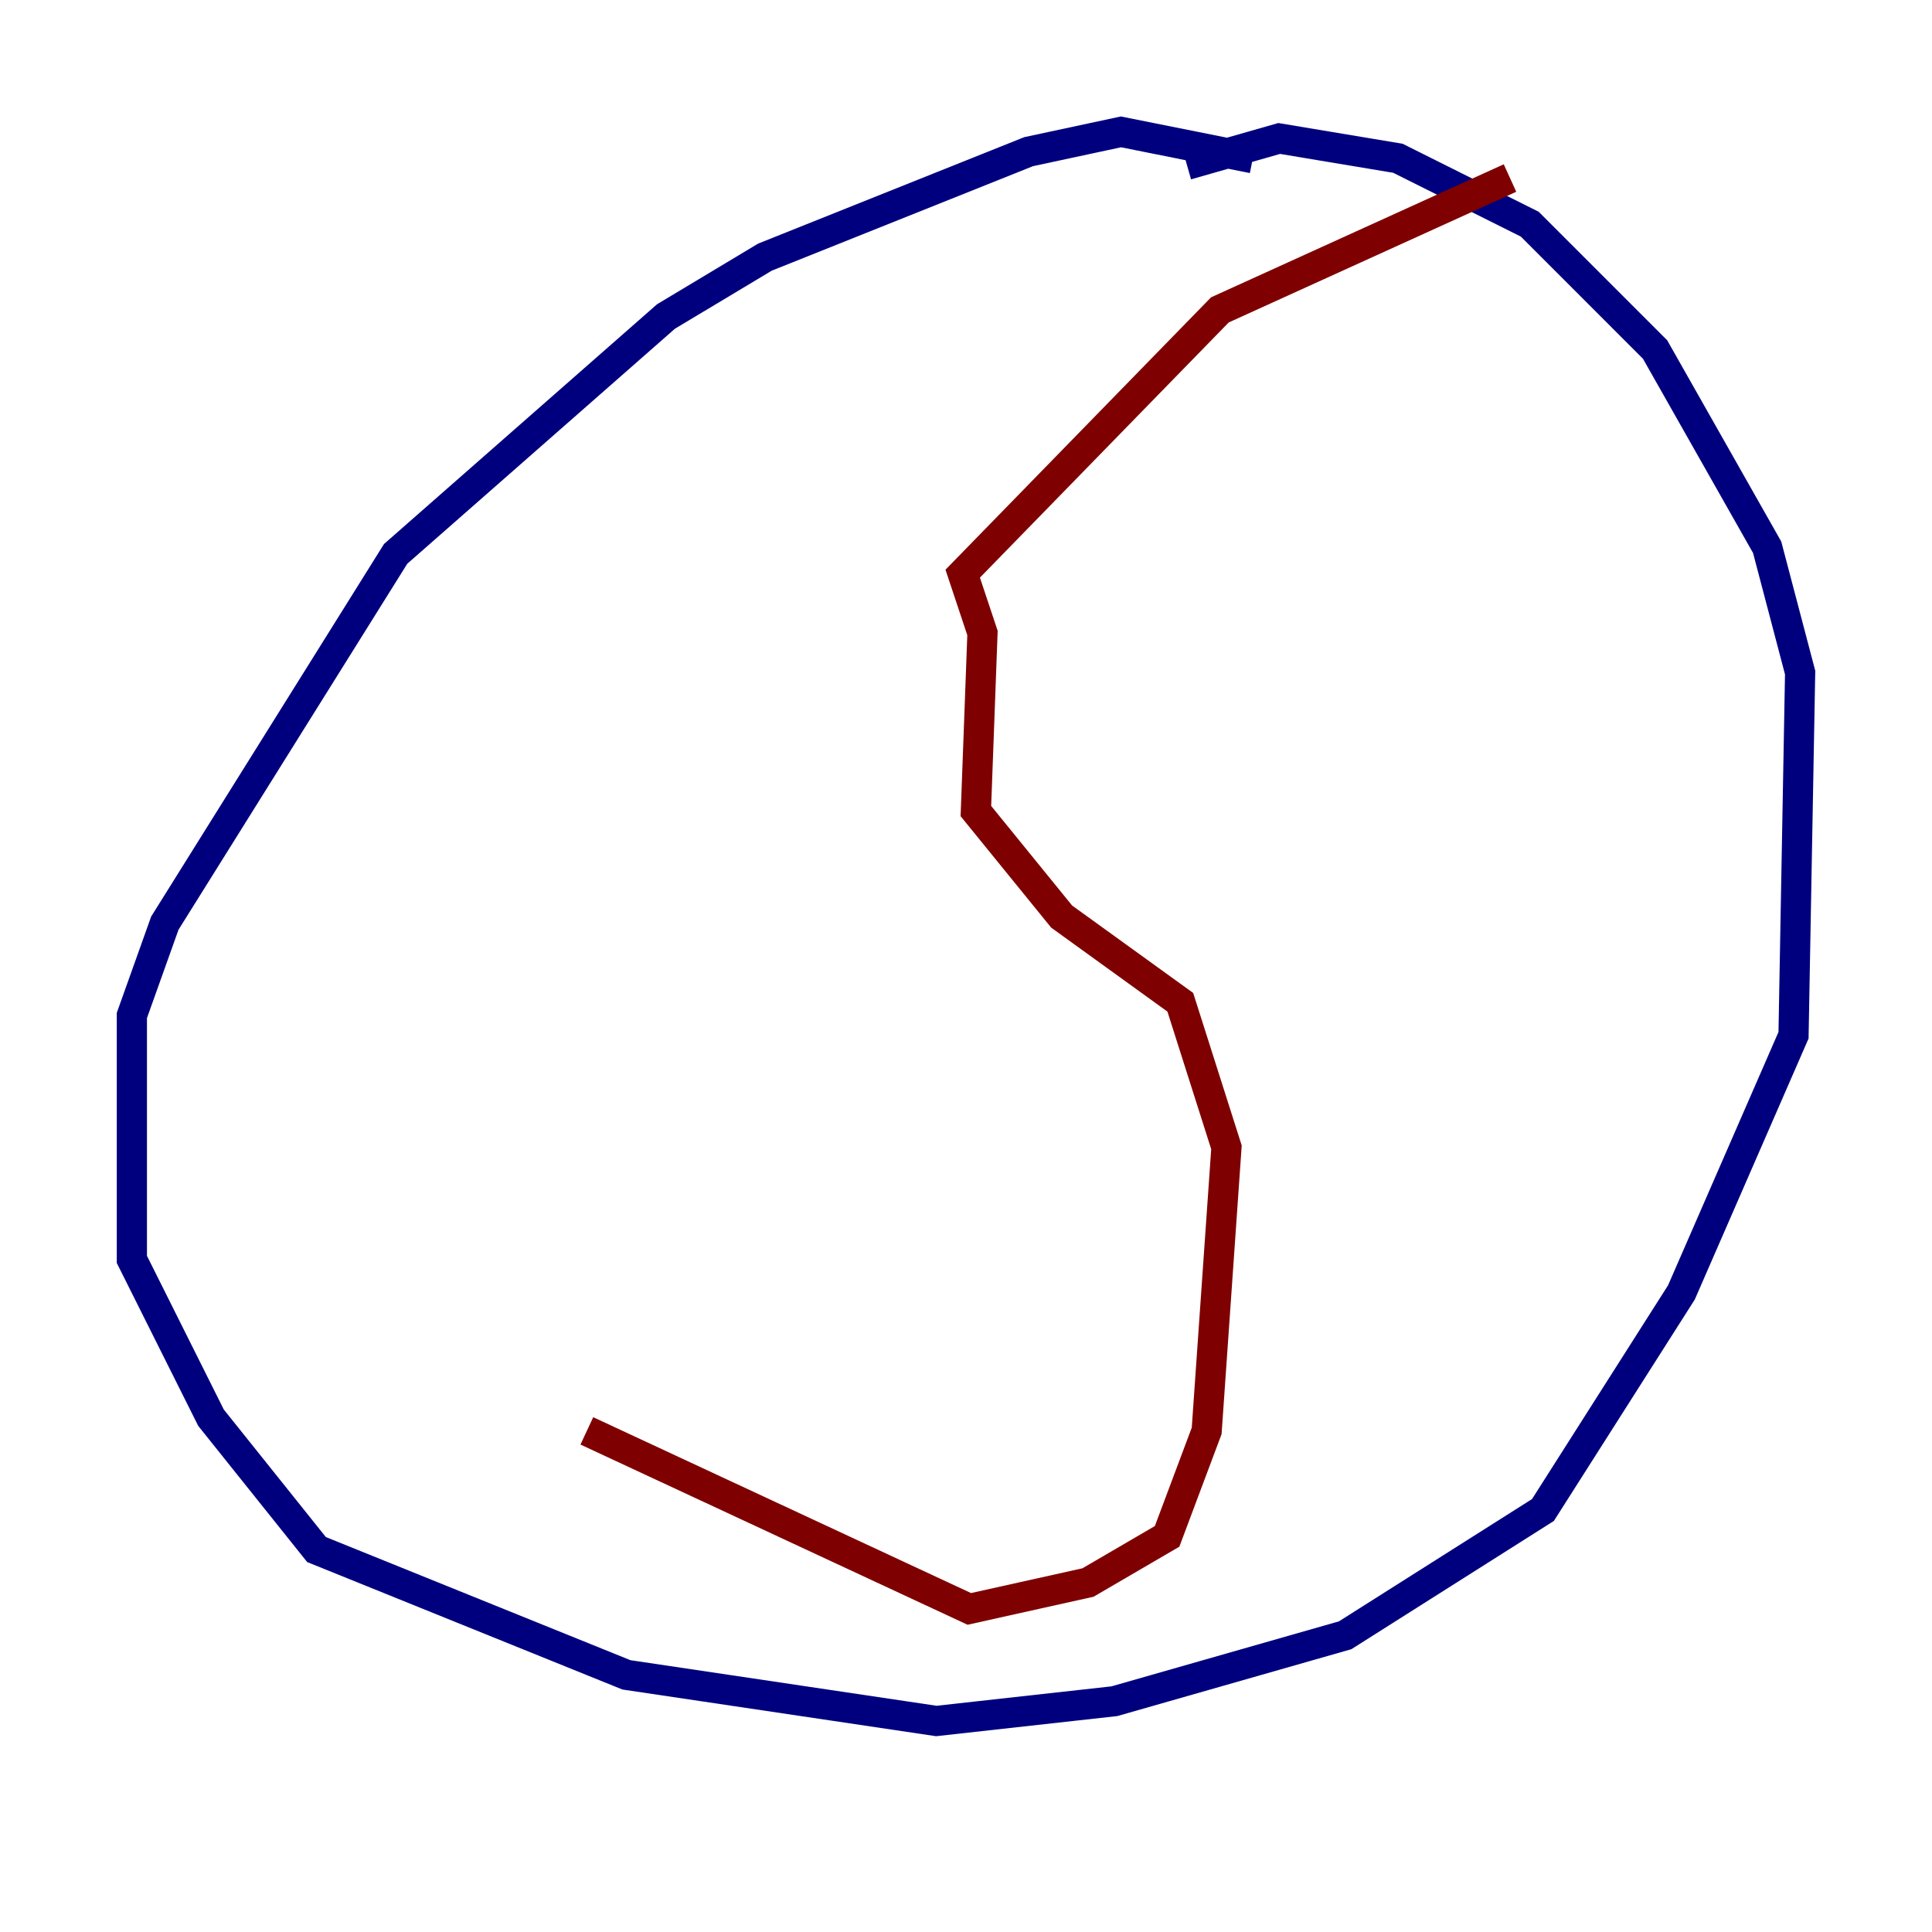 <?xml version="1.0" encoding="utf-8" ?>
<svg baseProfile="tiny" height="128" version="1.2" viewBox="0,0,128,128" width="128" xmlns="http://www.w3.org/2000/svg" xmlns:ev="http://www.w3.org/2001/xml-events" xmlns:xlink="http://www.w3.org/1999/xlink"><defs /><polyline fill="none" points="83.003,10.485 74.266,8.737 68.15,10.048 50.676,17.038 44.123,20.969 26.212,36.696 10.921,61.16 8.737,67.276 8.737,83.44 13.979,93.925 20.969,102.662 41.502,110.963 62.034,114.02 73.829,112.71 89.12,108.341 102.225,100.041 111.399,85.625 118.826,68.587 119.263,44.56 117.079,36.259 109.652,23.154 101.352,14.853 92.614,10.485 84.751,9.174 78.635,10.921" stroke="#00007f" stroke-width="2" /><polyline fill="none" points="100.041,11.795 80.819,20.532 63.782,38.007 65.092,41.939 64.655,53.734 70.335,60.724 78.198,66.403 81.256,76.014 79.945,94.799 77.324,101.788 72.082,104.846 64.218,106.594 38.88,94.799" stroke="#7f0000" stroke-width="2" /></svg>
